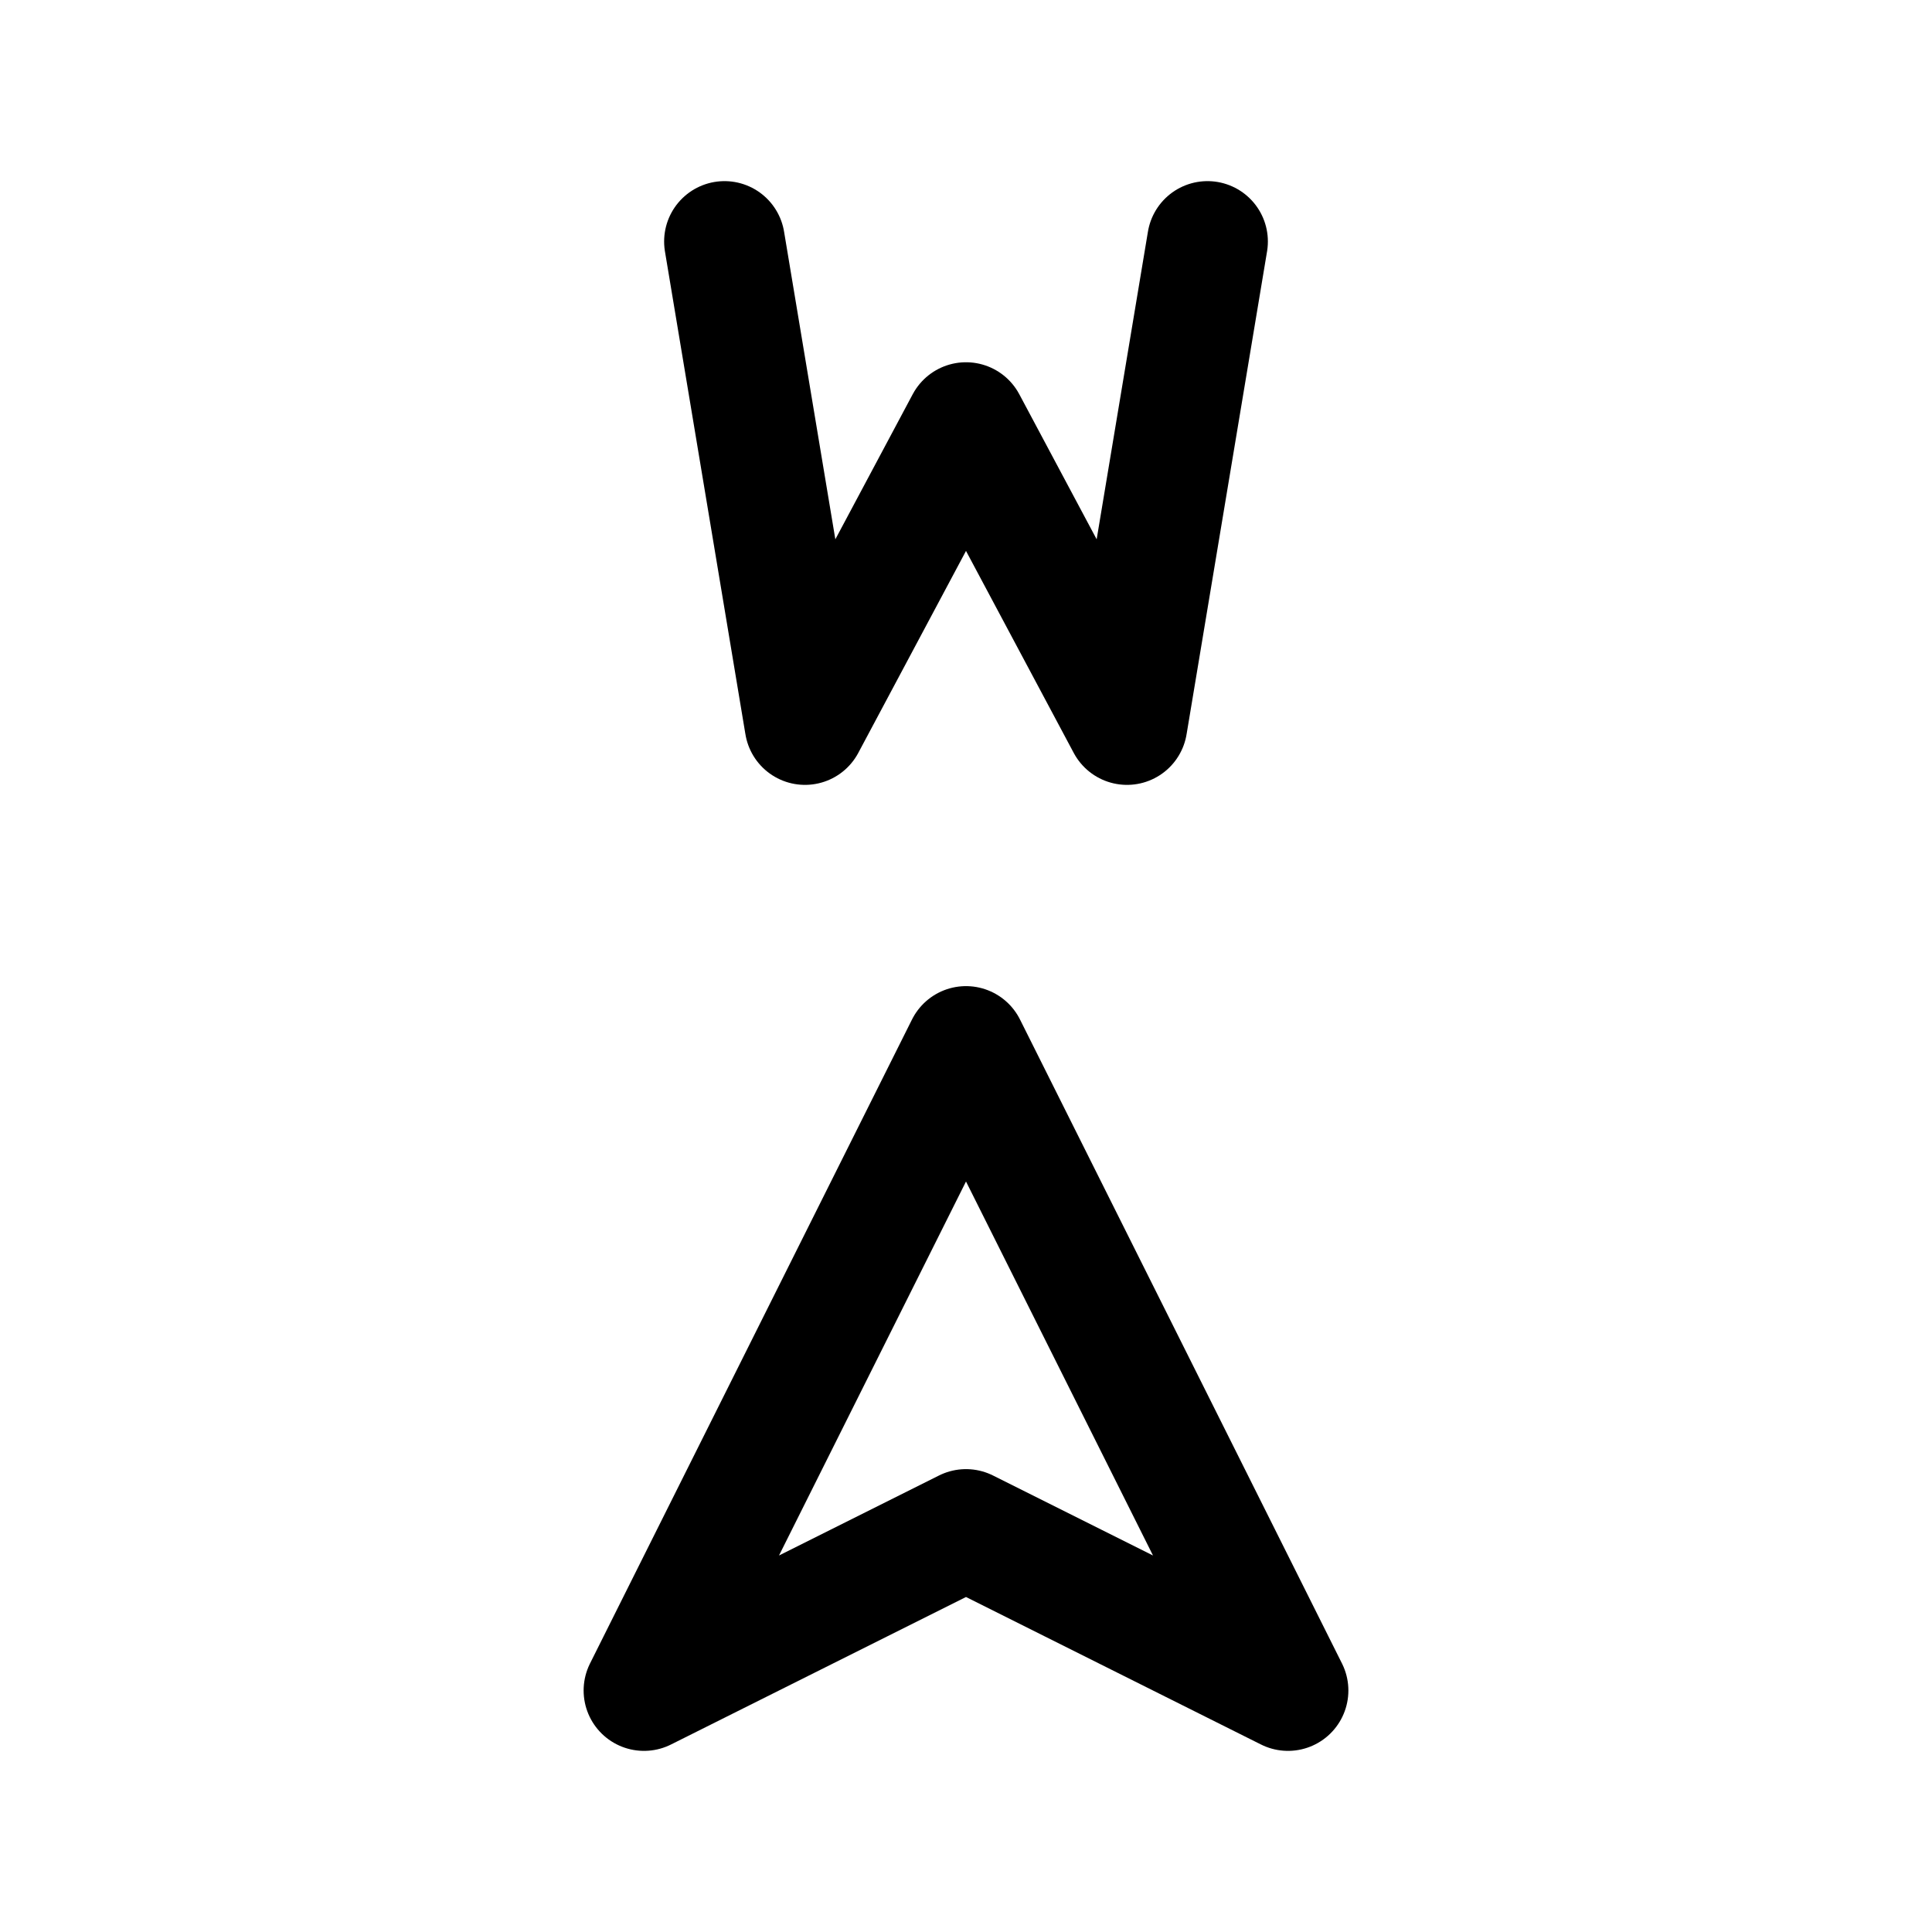 <svg xmlns="http://www.w3.org/2000/svg" fill="none" stroke-linecap="round" stroke-linejoin="round" viewBox="0 0 24 24" stroke-width="1.5" stroke="currentColor" aria-hidden="true" data-slot="icon" height="16px" width="16px">
  <path d="m9 3 1 6 2-3.75L14 9l1-6M16 21l-4-8-4 8 4-2z"/>
</svg>
